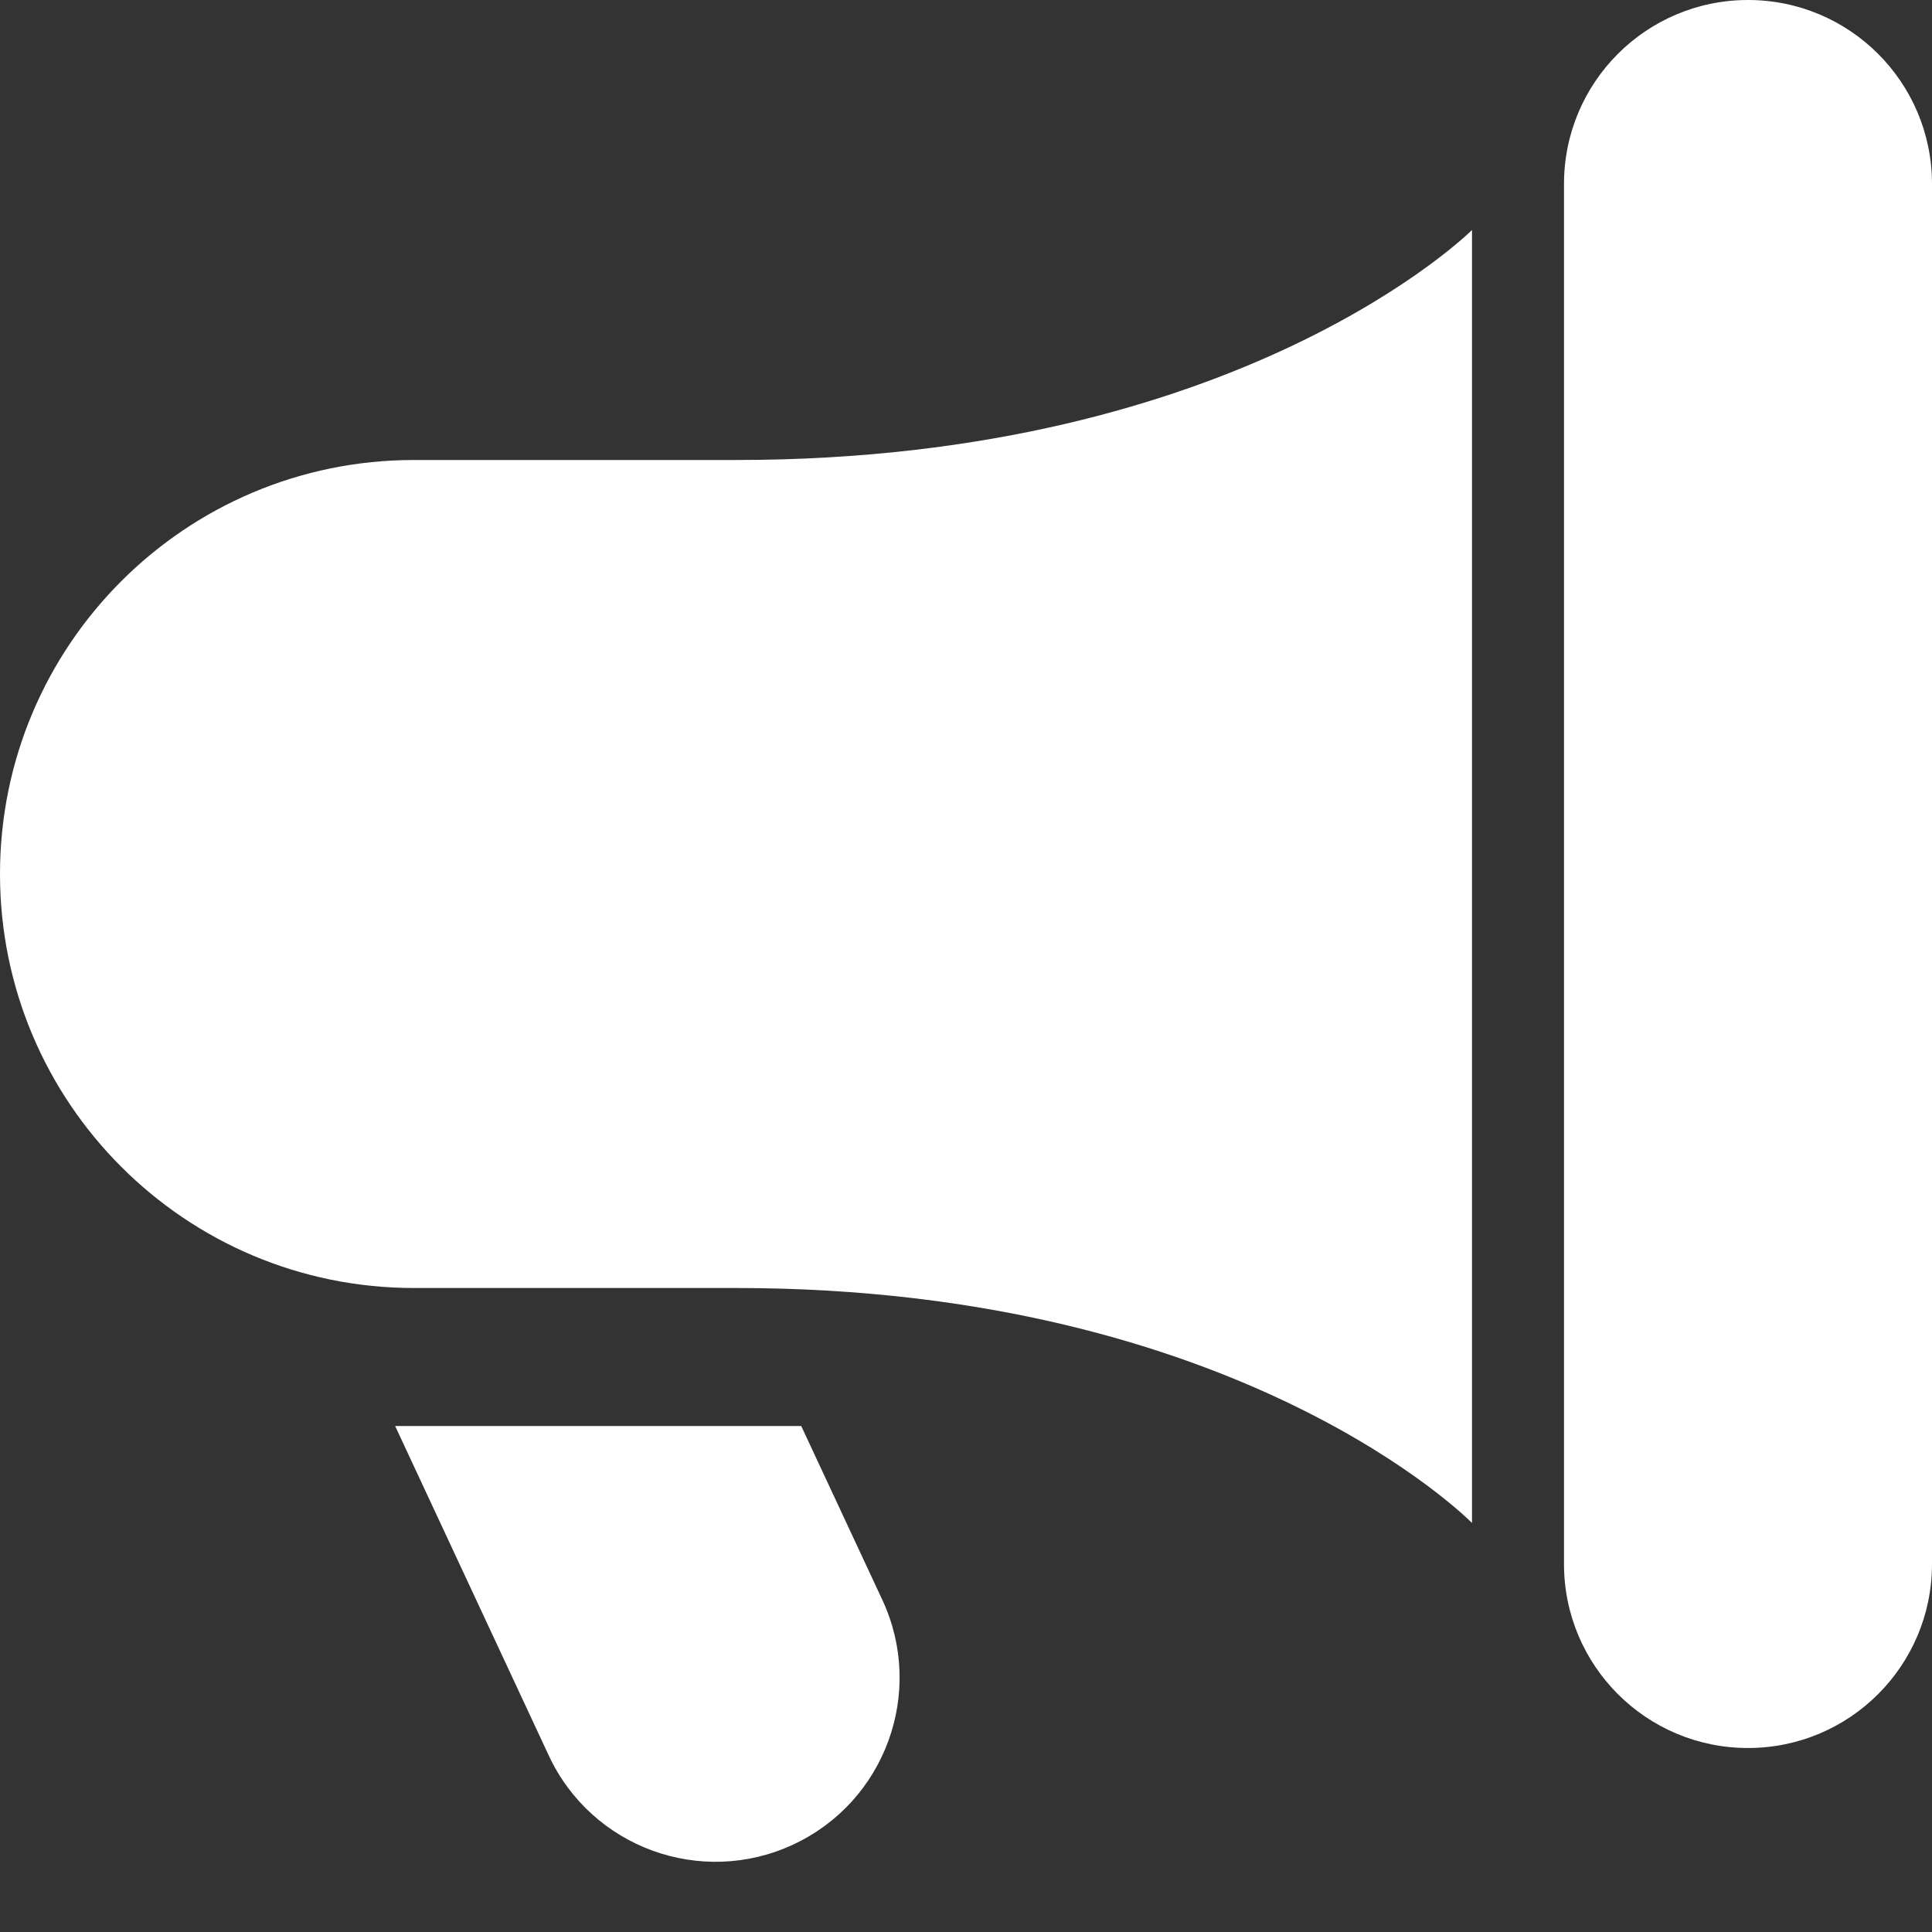 <svg width="21" height="21" viewBox="0 0 21 21" fill="none" xmlns="http://www.w3.org/2000/svg">
<rect x="0" y="0" width="21" height="21" fill="#333333" stroke="none"/>
<path fill-rule="evenodd" clip-rule="evenodd" d="M17 2C17 0.895 17.895 0 19 0C20.105 0 21 0.895 21 2V17C21 18.105 20.105 19 19 19C17.895 19 17 18.105 17 17V2ZM16 16.554V2.5C16 2.5 13.5 5 8 5H4.499C2.013 5 0 7.015 0 9.5C0 11.985 2.013 14 4.499 14L8 14C13.5 14 16 16.554 16 16.554ZM5.965 19.082L4.295 15.5H8.709L9.591 17.391C10.057 18.392 9.624 19.582 8.623 20.049C7.622 20.516 6.432 20.083 5.965 19.082Z" fill="white"/>
</svg>

